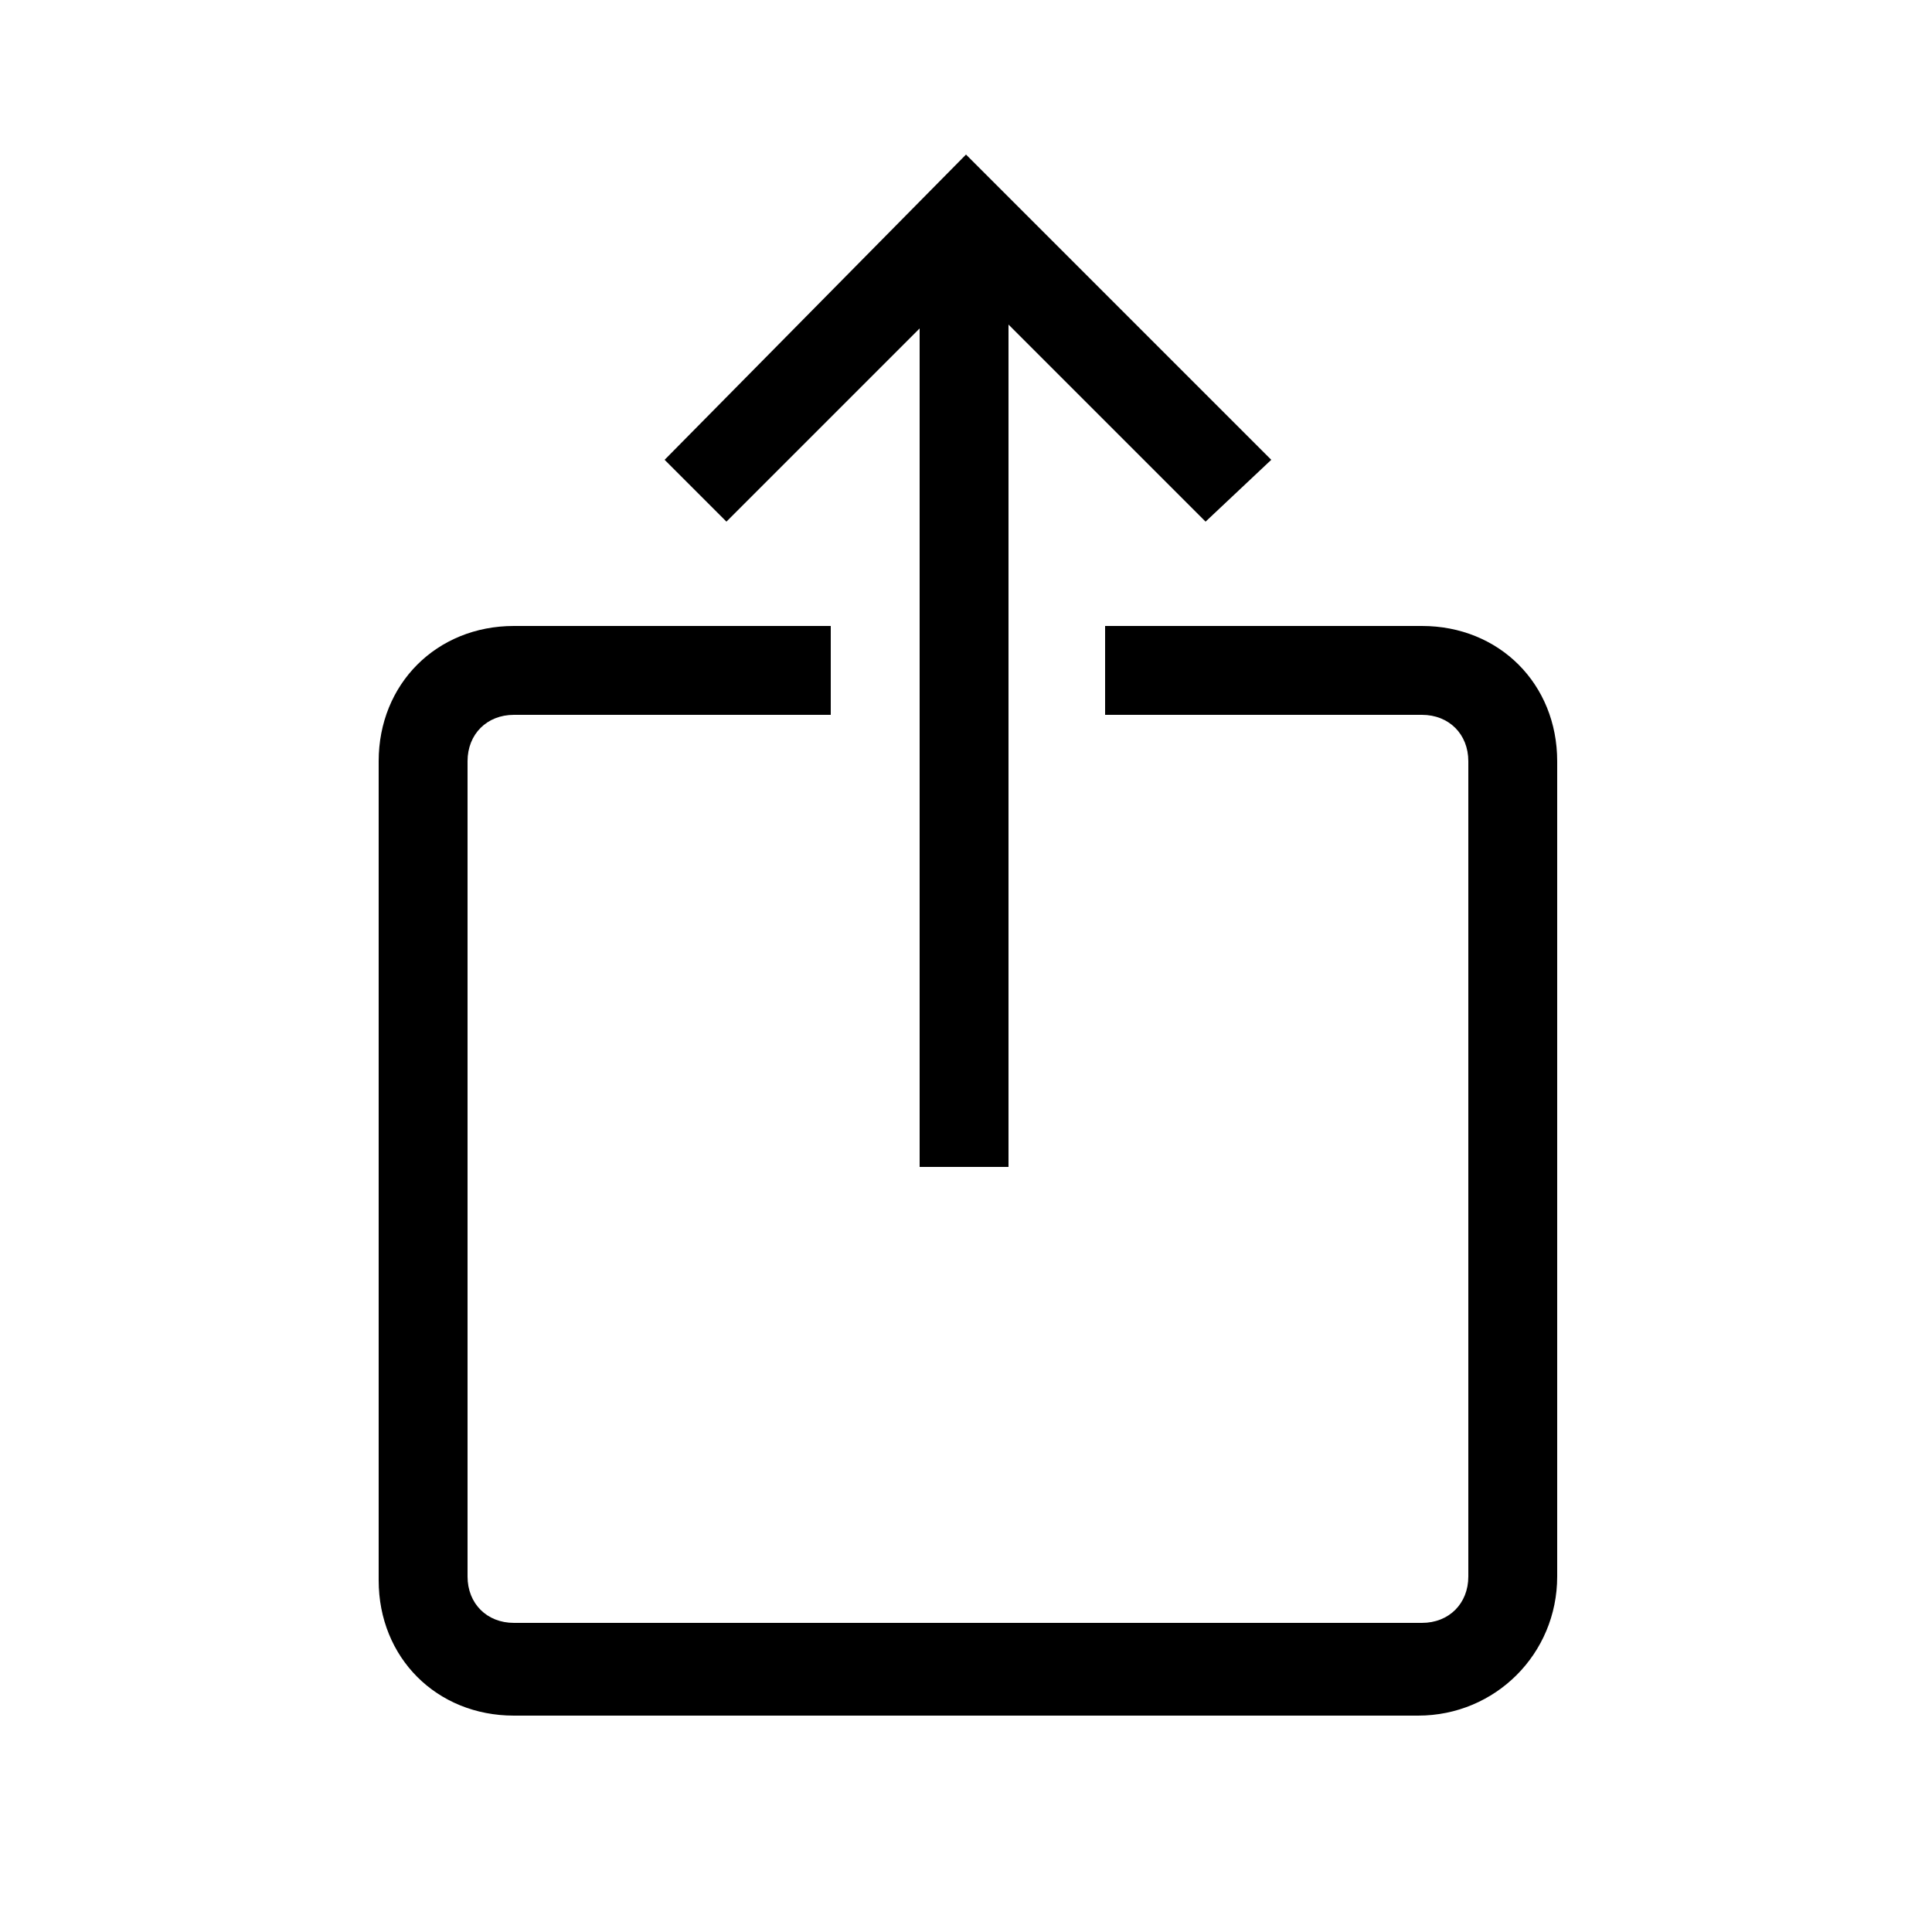 <svg viewBox="0 0 50 50">
<path d="M31.2,13.5L25,7.3l-6.2,6.2l-1.6-1.6L25,4l7.9,7.9L31.2,13.5z"/>
<path d="M23.8,5.6h2.3v24.6h-2.3V5.6z"/>
<path d="M36.7,44.4H13.3c-2,0-3.5-1.5-3.5-3.5V19.7c0-2,1.5-3.5,3.5-3.5h8.2v2.3h-8.2c-0.7,0-1.2,0.5-1.2,1.2v21.1
	c0,0.7,0.5,1.2,1.2,1.2h23.5c0.7,0,1.2-0.5,1.2-1.2V19.7c0-0.7-0.5-1.2-1.2-1.2h-8.2v-2.3h8.2c2,0,3.5,1.5,3.5,3.5v21.1
	C40.3,42.8,38.7,44.4,36.7,44.4z"/>
</svg>
